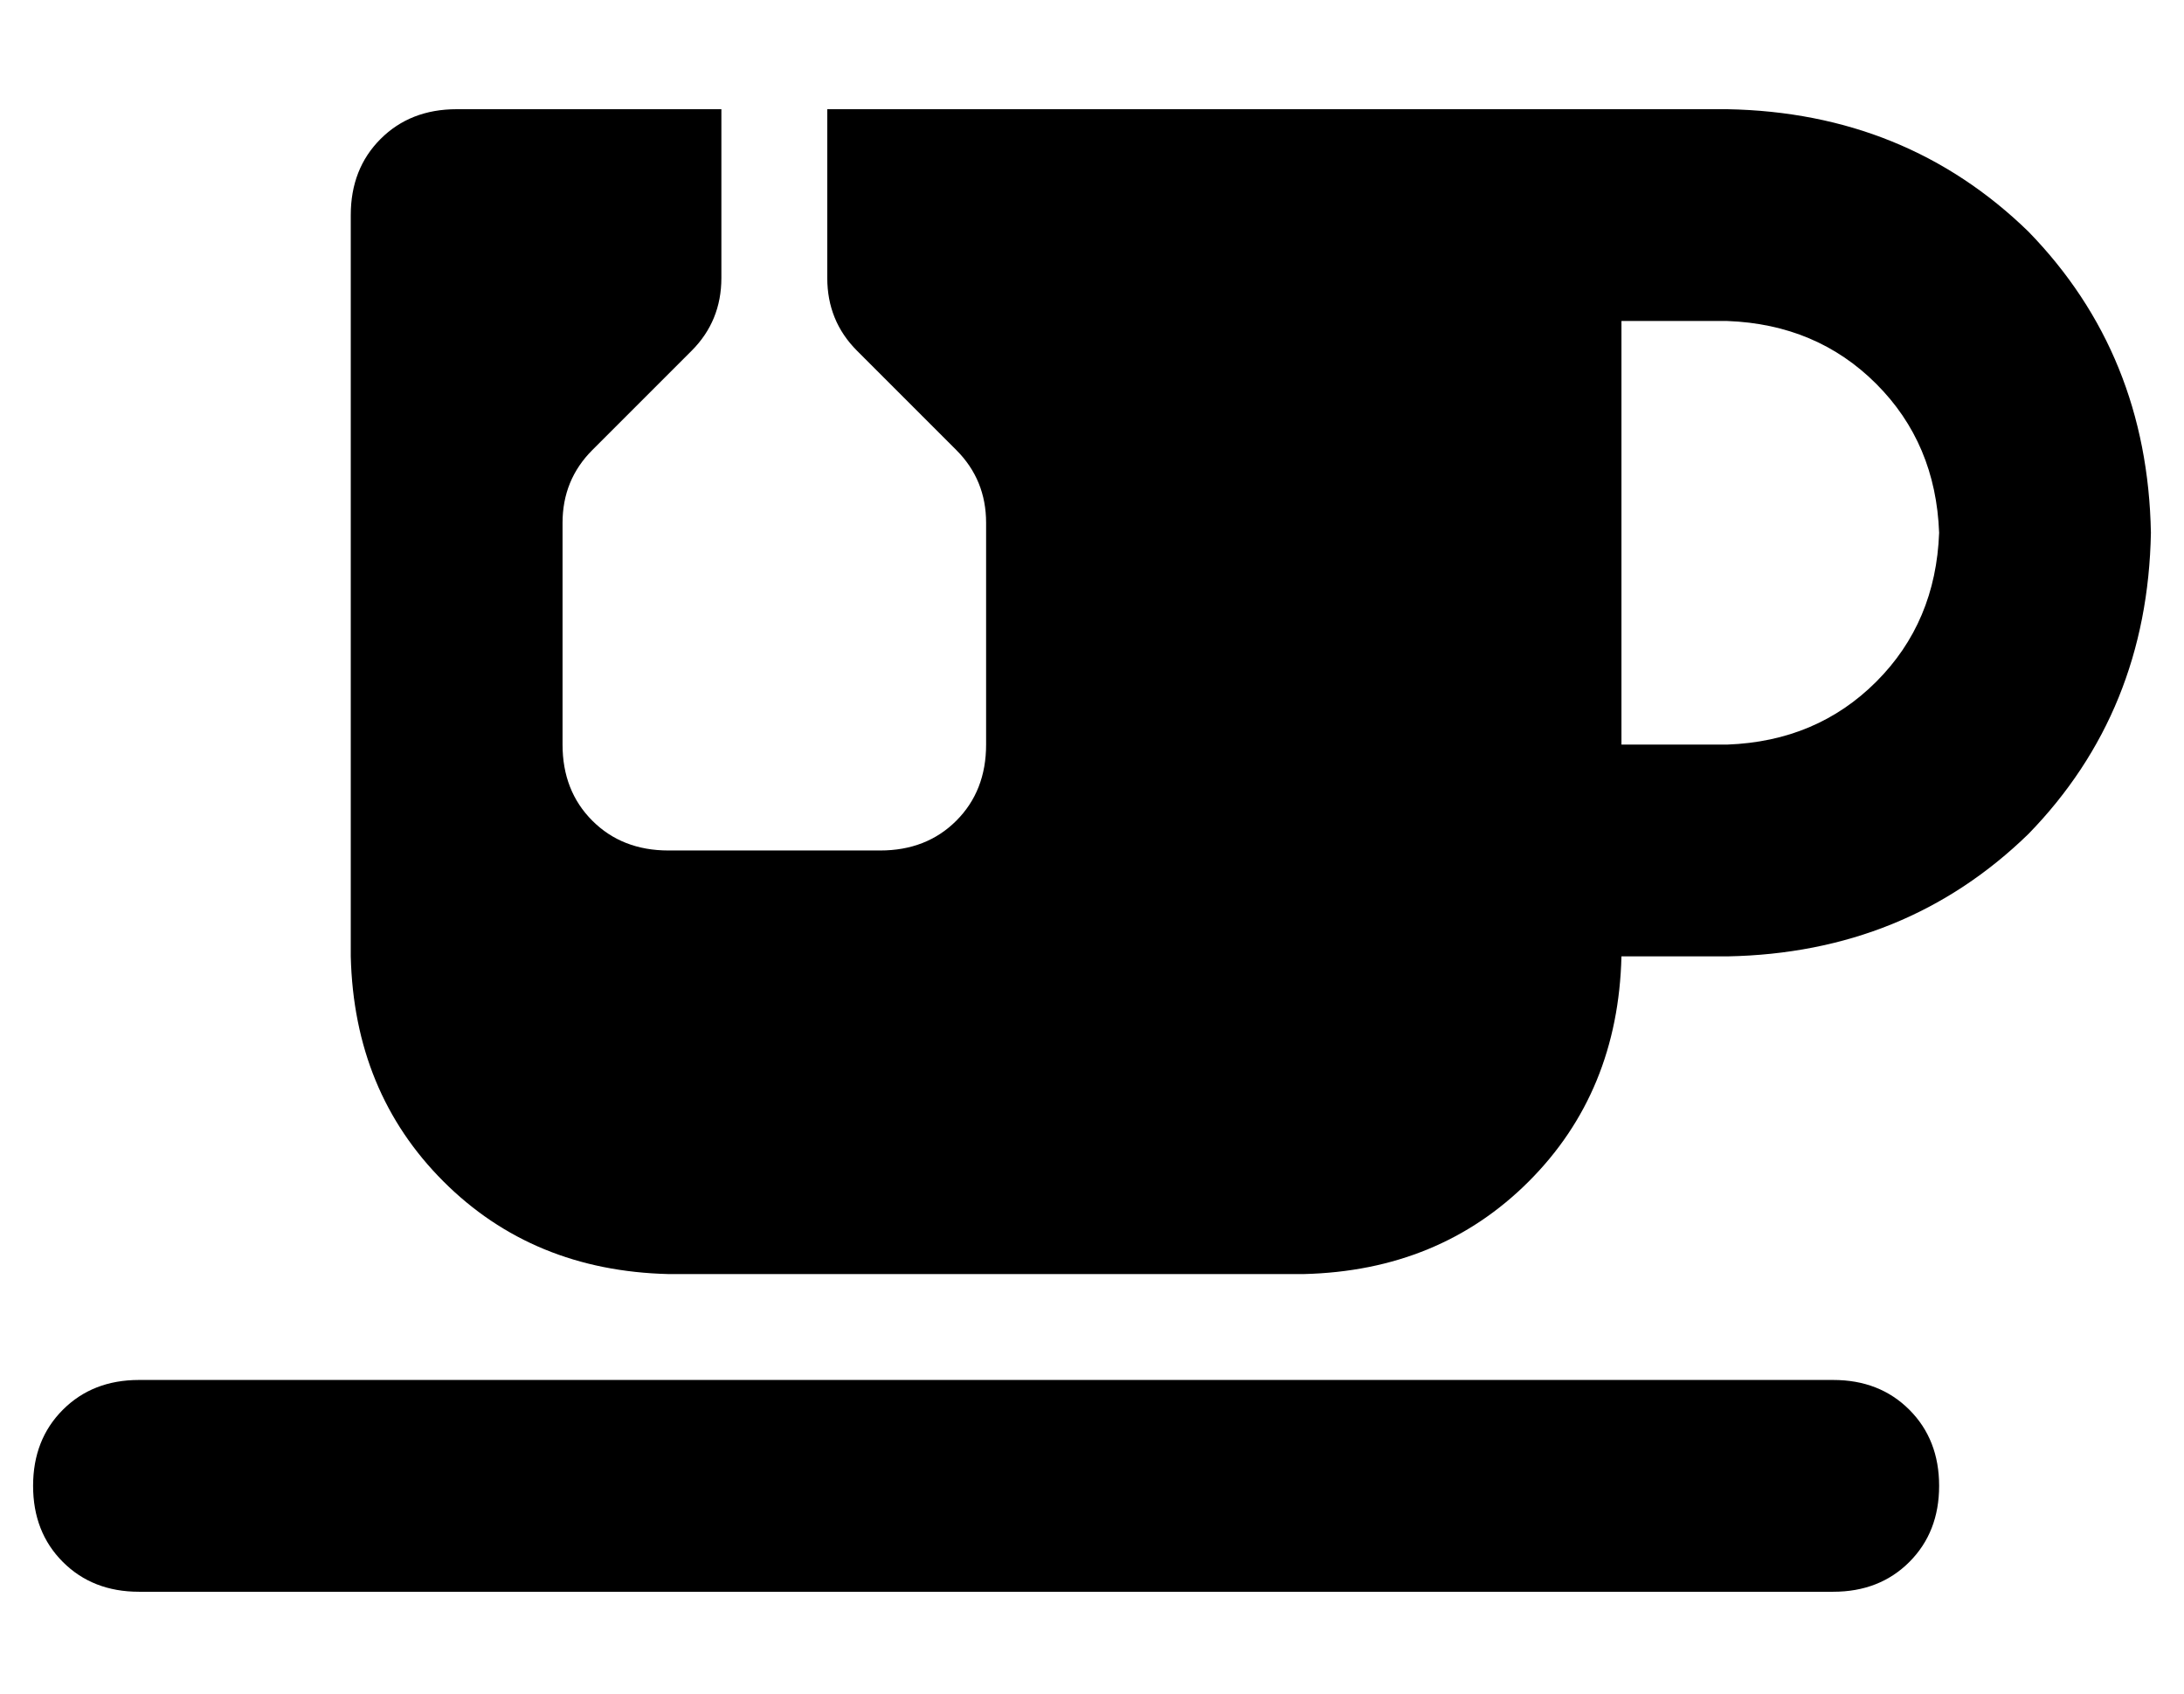 <?xml version="1.0" standalone="no"?>
<!DOCTYPE svg PUBLIC "-//W3C//DTD SVG 1.1//EN" "http://www.w3.org/Graphics/SVG/1.1/DTD/svg11.dtd" >
<svg xmlns="http://www.w3.org/2000/svg" xmlns:xlink="http://www.w3.org/1999/xlink" version="1.1" viewBox="-10 -40 660 512">
   <path fill="currentColor"
d="M208 44v-51v51v-51h-80v0q-14 0 -23 9t-9 23v224v0q1 41 28 68t68 28h192v0q41 -1 68 -28t28 -68h32v0q54 -1 91 -37q36 -37 37 -91q-1 -54 -37 -91q-37 -36 -91 -37h-64h-208v51v0q0 13 9 22l30 30v0q9 9 9 22v67v0q0 14 -9 23t-23 9h-64v0q-14 0 -23 -9t-9 -23v-67v0
q0 -13 9 -22l30 -30v0q9 -9 9 -22v0zM480 57h32h-32h32q27 1 45 19t19 45q-1 27 -19 45t-45 19h-32v0v-128v0zM32 377q-14 0 -23 9v0v0q-9 9 -9 23t9 23t23 9h512v0q14 0 23 -9t9 -23t-9 -23t-23 -9h-512v0z" />
</svg>
